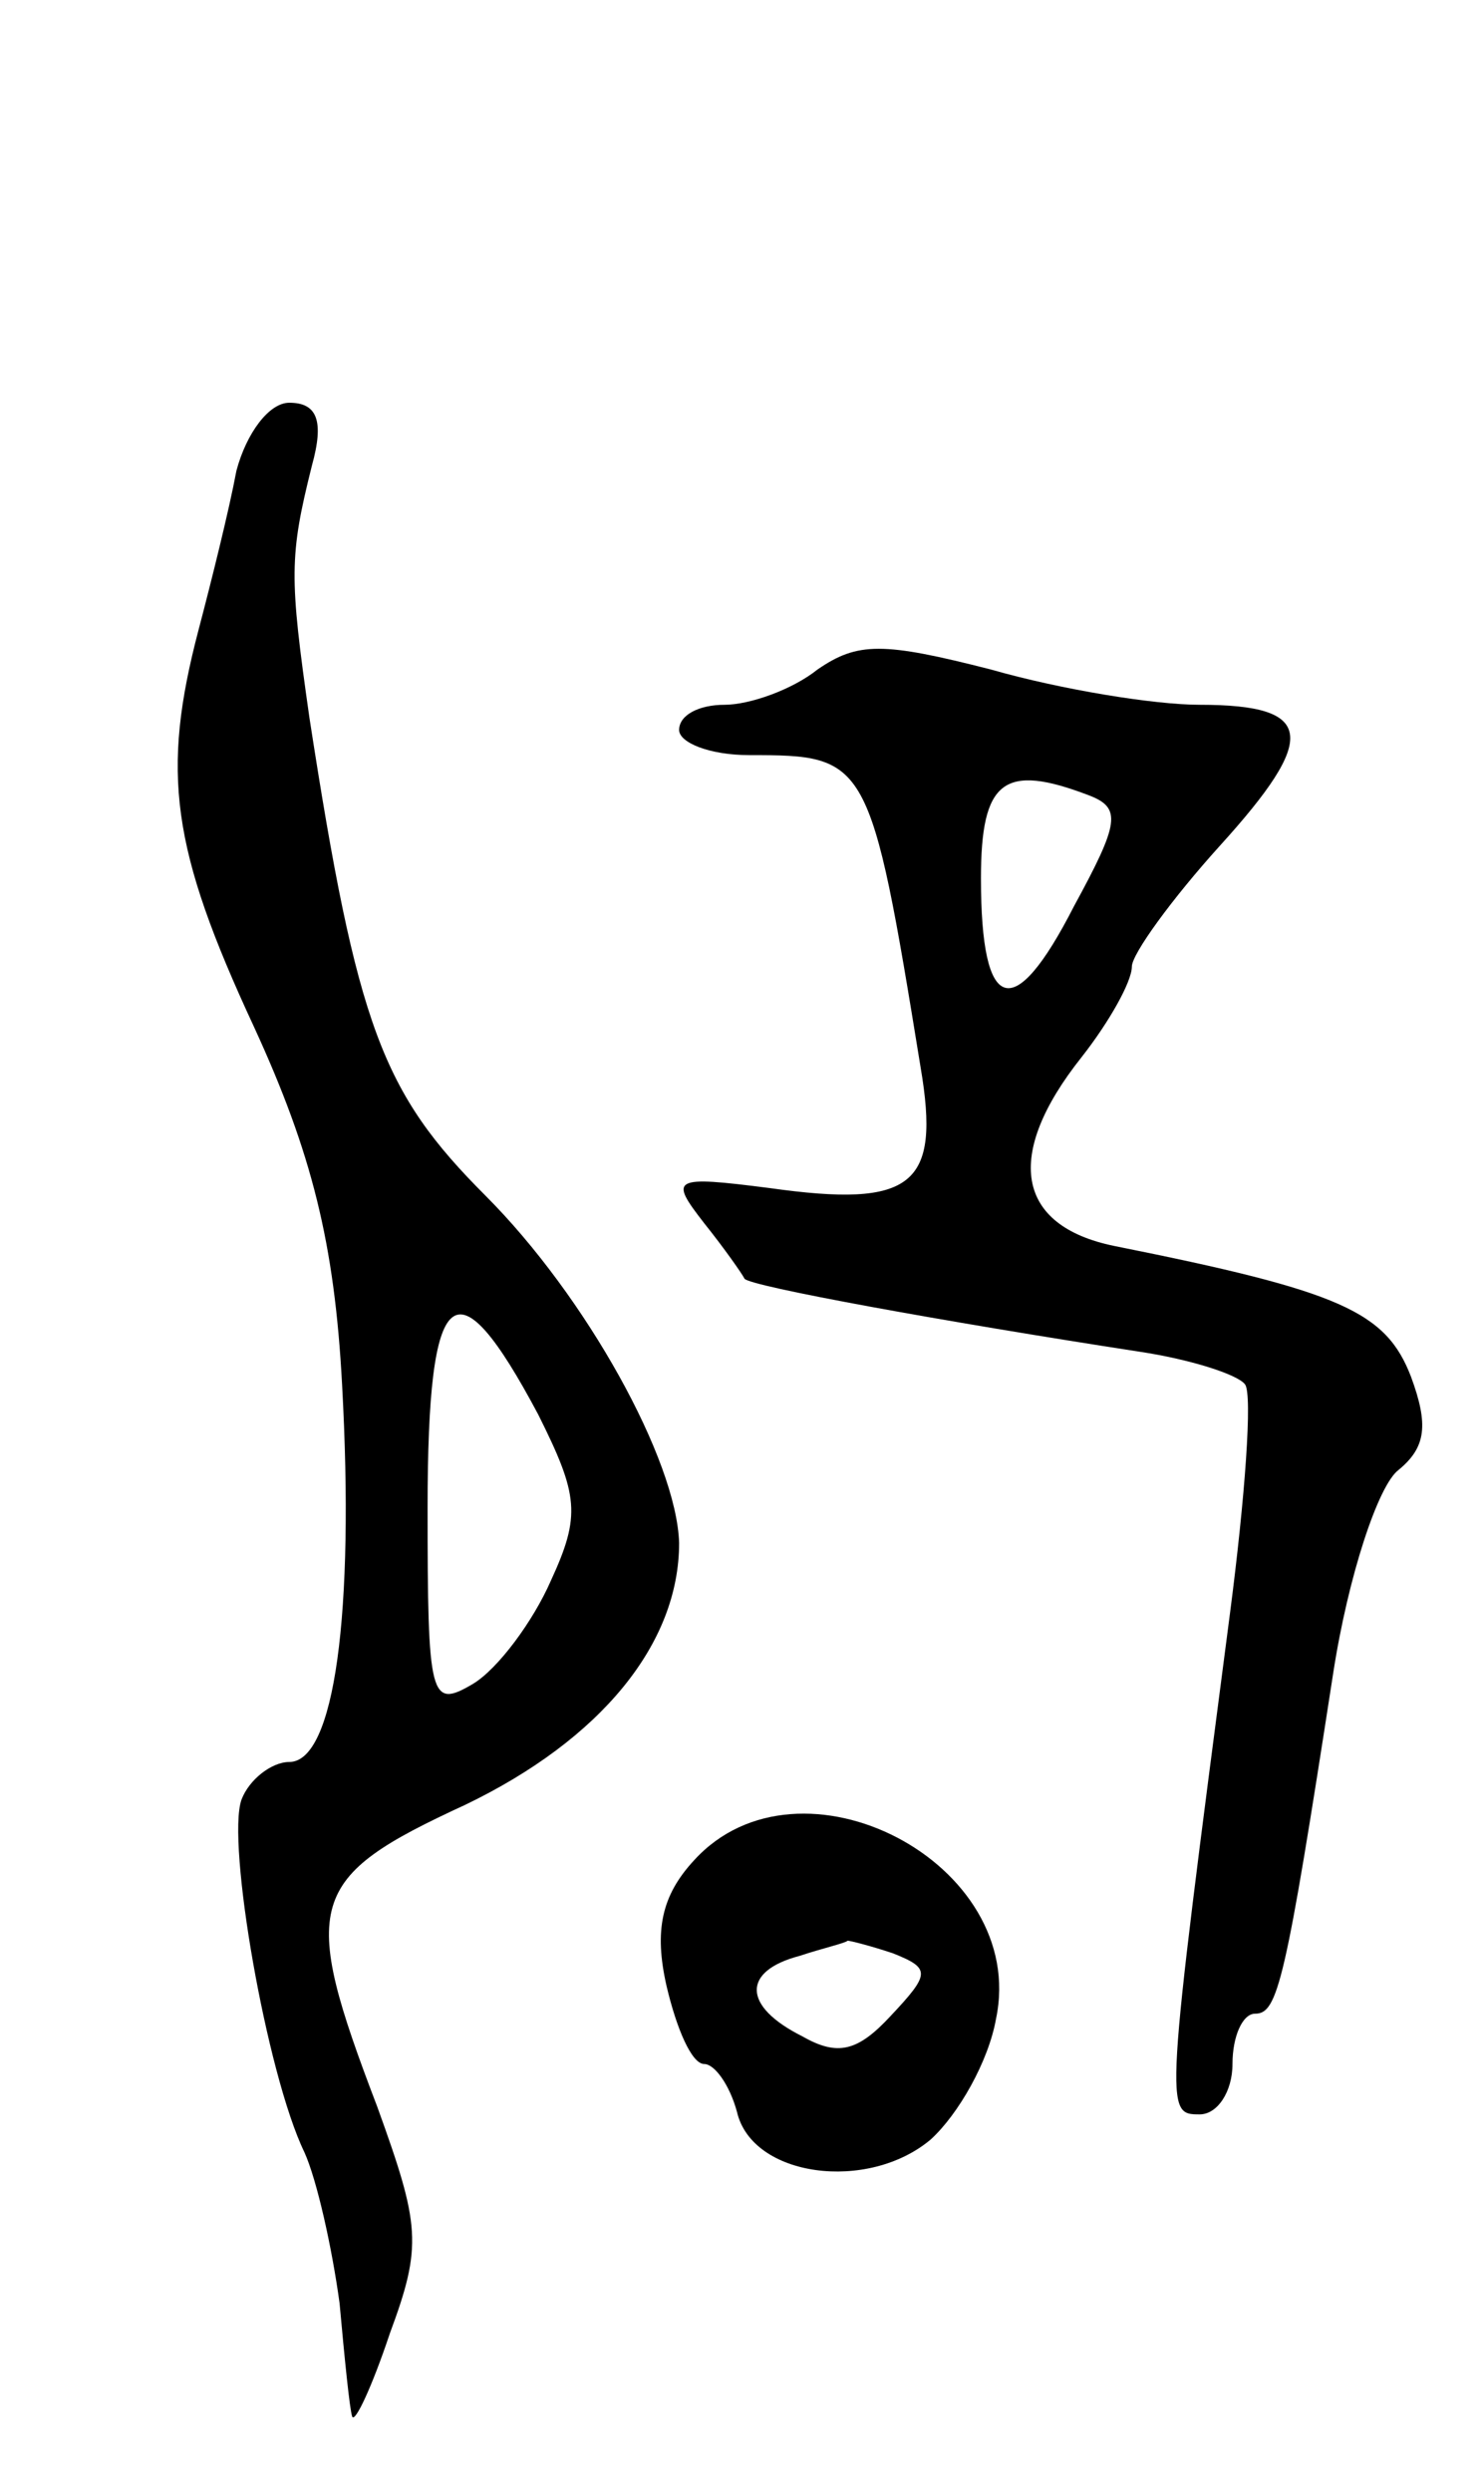 <svg version="1.0" xmlns="http://www.w3.org/2000/svg"
 width="59pt" height="99pt" viewBox="0 0 59 99"
 preserveAspectRatio="xMidYMid meet">
<g transform="translate(0,99) scale(0.1,-0.1)"
fill="#000000" stroke="none">
<path d="M94 803 c-3 -16 -10 -44 -15 -63 -15 -57 -11 -87 22 -158 23 -50 32
-86 35 -142 5 -91 -3 -150 -21 -150 -7 0 -16 -7 -19 -15 -6 -17 10 -109 25
-140 5 -11 11 -38 14 -60 2 -22 4 -42 5 -45 1 -3 8 12 15 33 13 35 12 43 -5
90 -31 81 -28 91 35 120 54 26 85 64 85 104 -1 33 -37 98 -77 138 -41 41 -51
67 -70 190 -8 56 -8 64 1 100 5 18 2 25 -9 25 -8 0 -17 -12 -21 -27z m120
-375 c16 -32 17 -40 5 -66 -7 -16 -21 -35 -31 -41 -17 -10 -18 -6 -18 70 0 90
11 99 44 37z"/>
<path d="M325 724 c-10 -8 -27 -14 -37 -14 -10 0 -18 -4 -18 -10 0 -5 12 -10
28 -10 47 0 48 -1 68 -124 8 -47 -3 -56 -60 -48 -39 5 -40 4 -26 -14 8 -10 15
-20 16 -22 2 -3 79 -17 157 -29 20 -3 39 -9 42 -13 3 -4 0 -45 -6 -91 -26
-199 -26 -199 -12 -199 7 0 13 9 13 20 0 11 4 20 9 20 9 0 12 12 31 135 6 39
18 75 26 81 11 9 12 18 5 37 -10 26 -28 34 -118 52 -39 8 -44 36 -13 75 11 14
20 30 20 36 0 5 16 27 35 48 39 43 38 56 -8 56 -18 0 -55 6 -83 14 -43 11 -53
11 -69 0z m108 -50 c13 -5 12 -11 -6 -44 -24 -47 -37 -43 -37 11 0 39 9 46 43
33z"/>
<path d="M276 251 c-13 -14 -16 -28 -11 -50 4 -17 10 -31 15 -31 4 0 10 -8 13
-19 6 -26 52 -32 77 -11 11 10 23 31 26 48 13 62 -78 109 -120 63z m79 -37
c15 -6 15 -8 -1 -25 -13 -14 -21 -16 -35 -8 -24 12 -24 26 -1 32 9 3 18 5 19
6 1 0 9 -2 18 -5z"/>
</g>
</svg>
